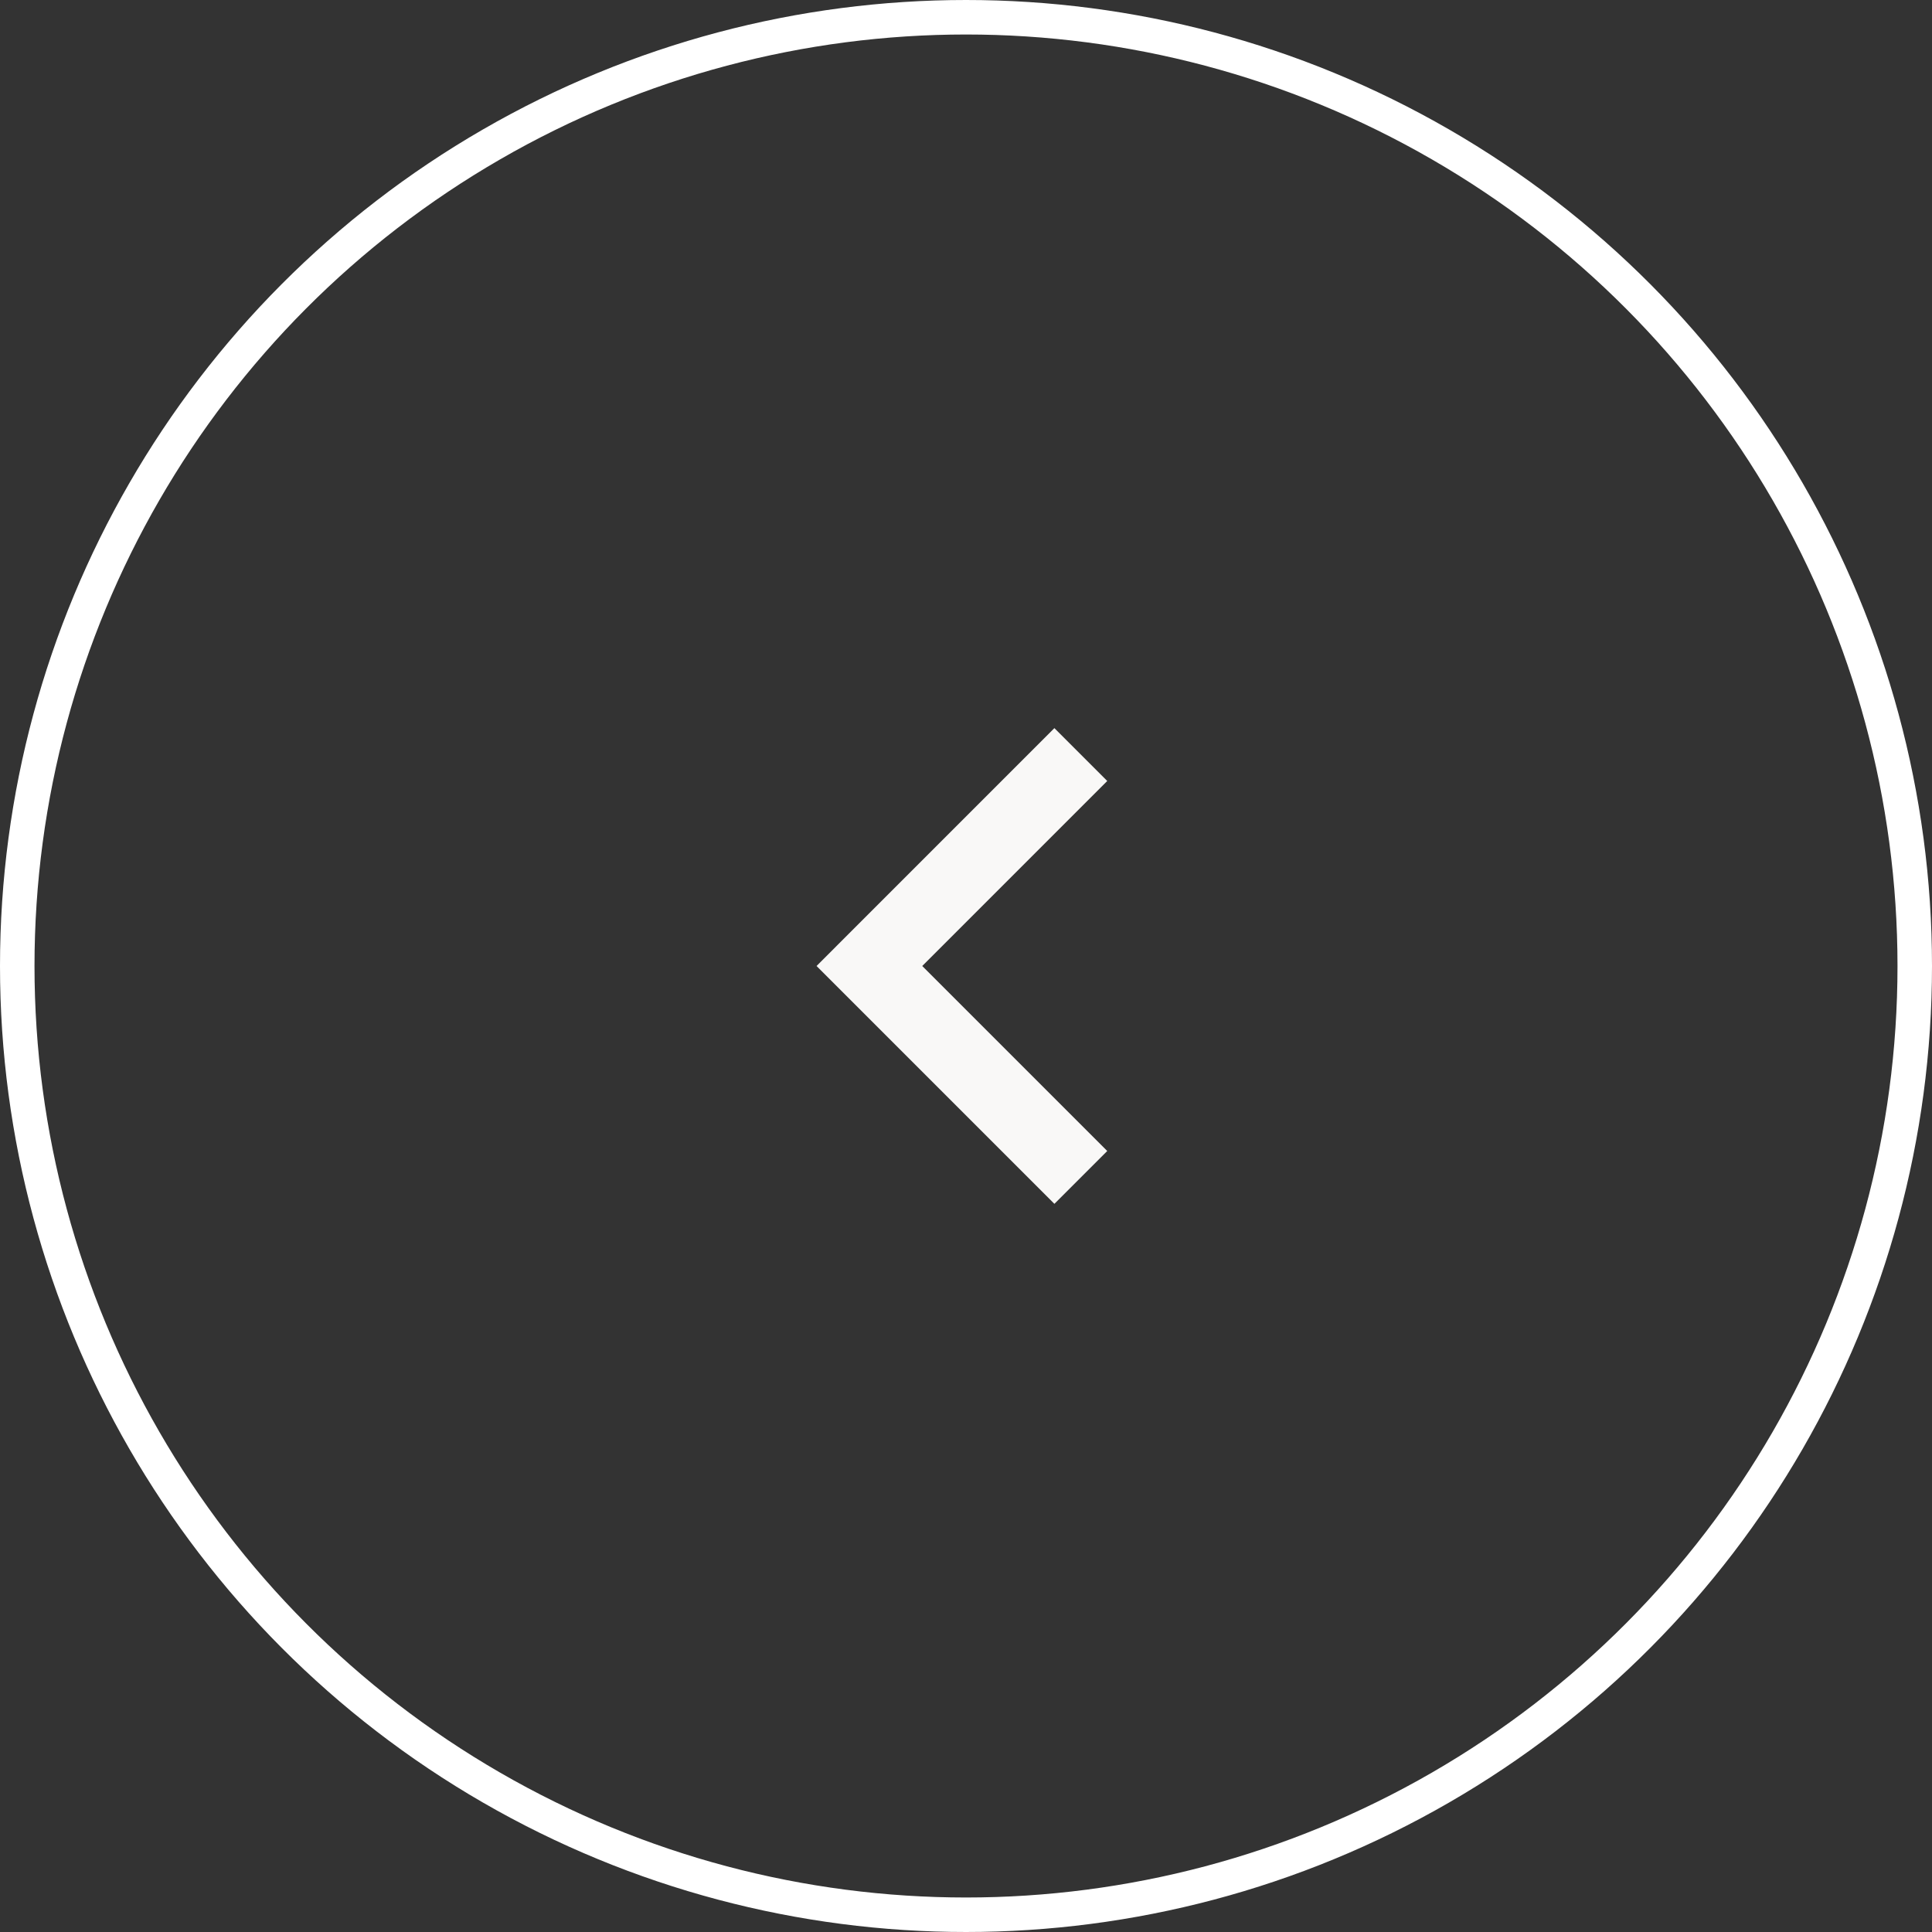 <svg xmlns="http://www.w3.org/2000/svg" width="56" height="56" fill="none"><rect width="100%" height="100%" fill="#333333" stroke="none"/><circle cx="28" cy="28" r="27.5" stroke="#fff"/><g clip-path="url(#a)"><path fill="#F9F8F7" d="m26.732 28 5.362 5.362-1.532 1.532L23.668 28l6.894-6.895 1.532 1.532z"/></g><defs><clipPath id="a"><path fill="#fff" d="M15 15h26v26H15z"/></clipPath></defs></svg>